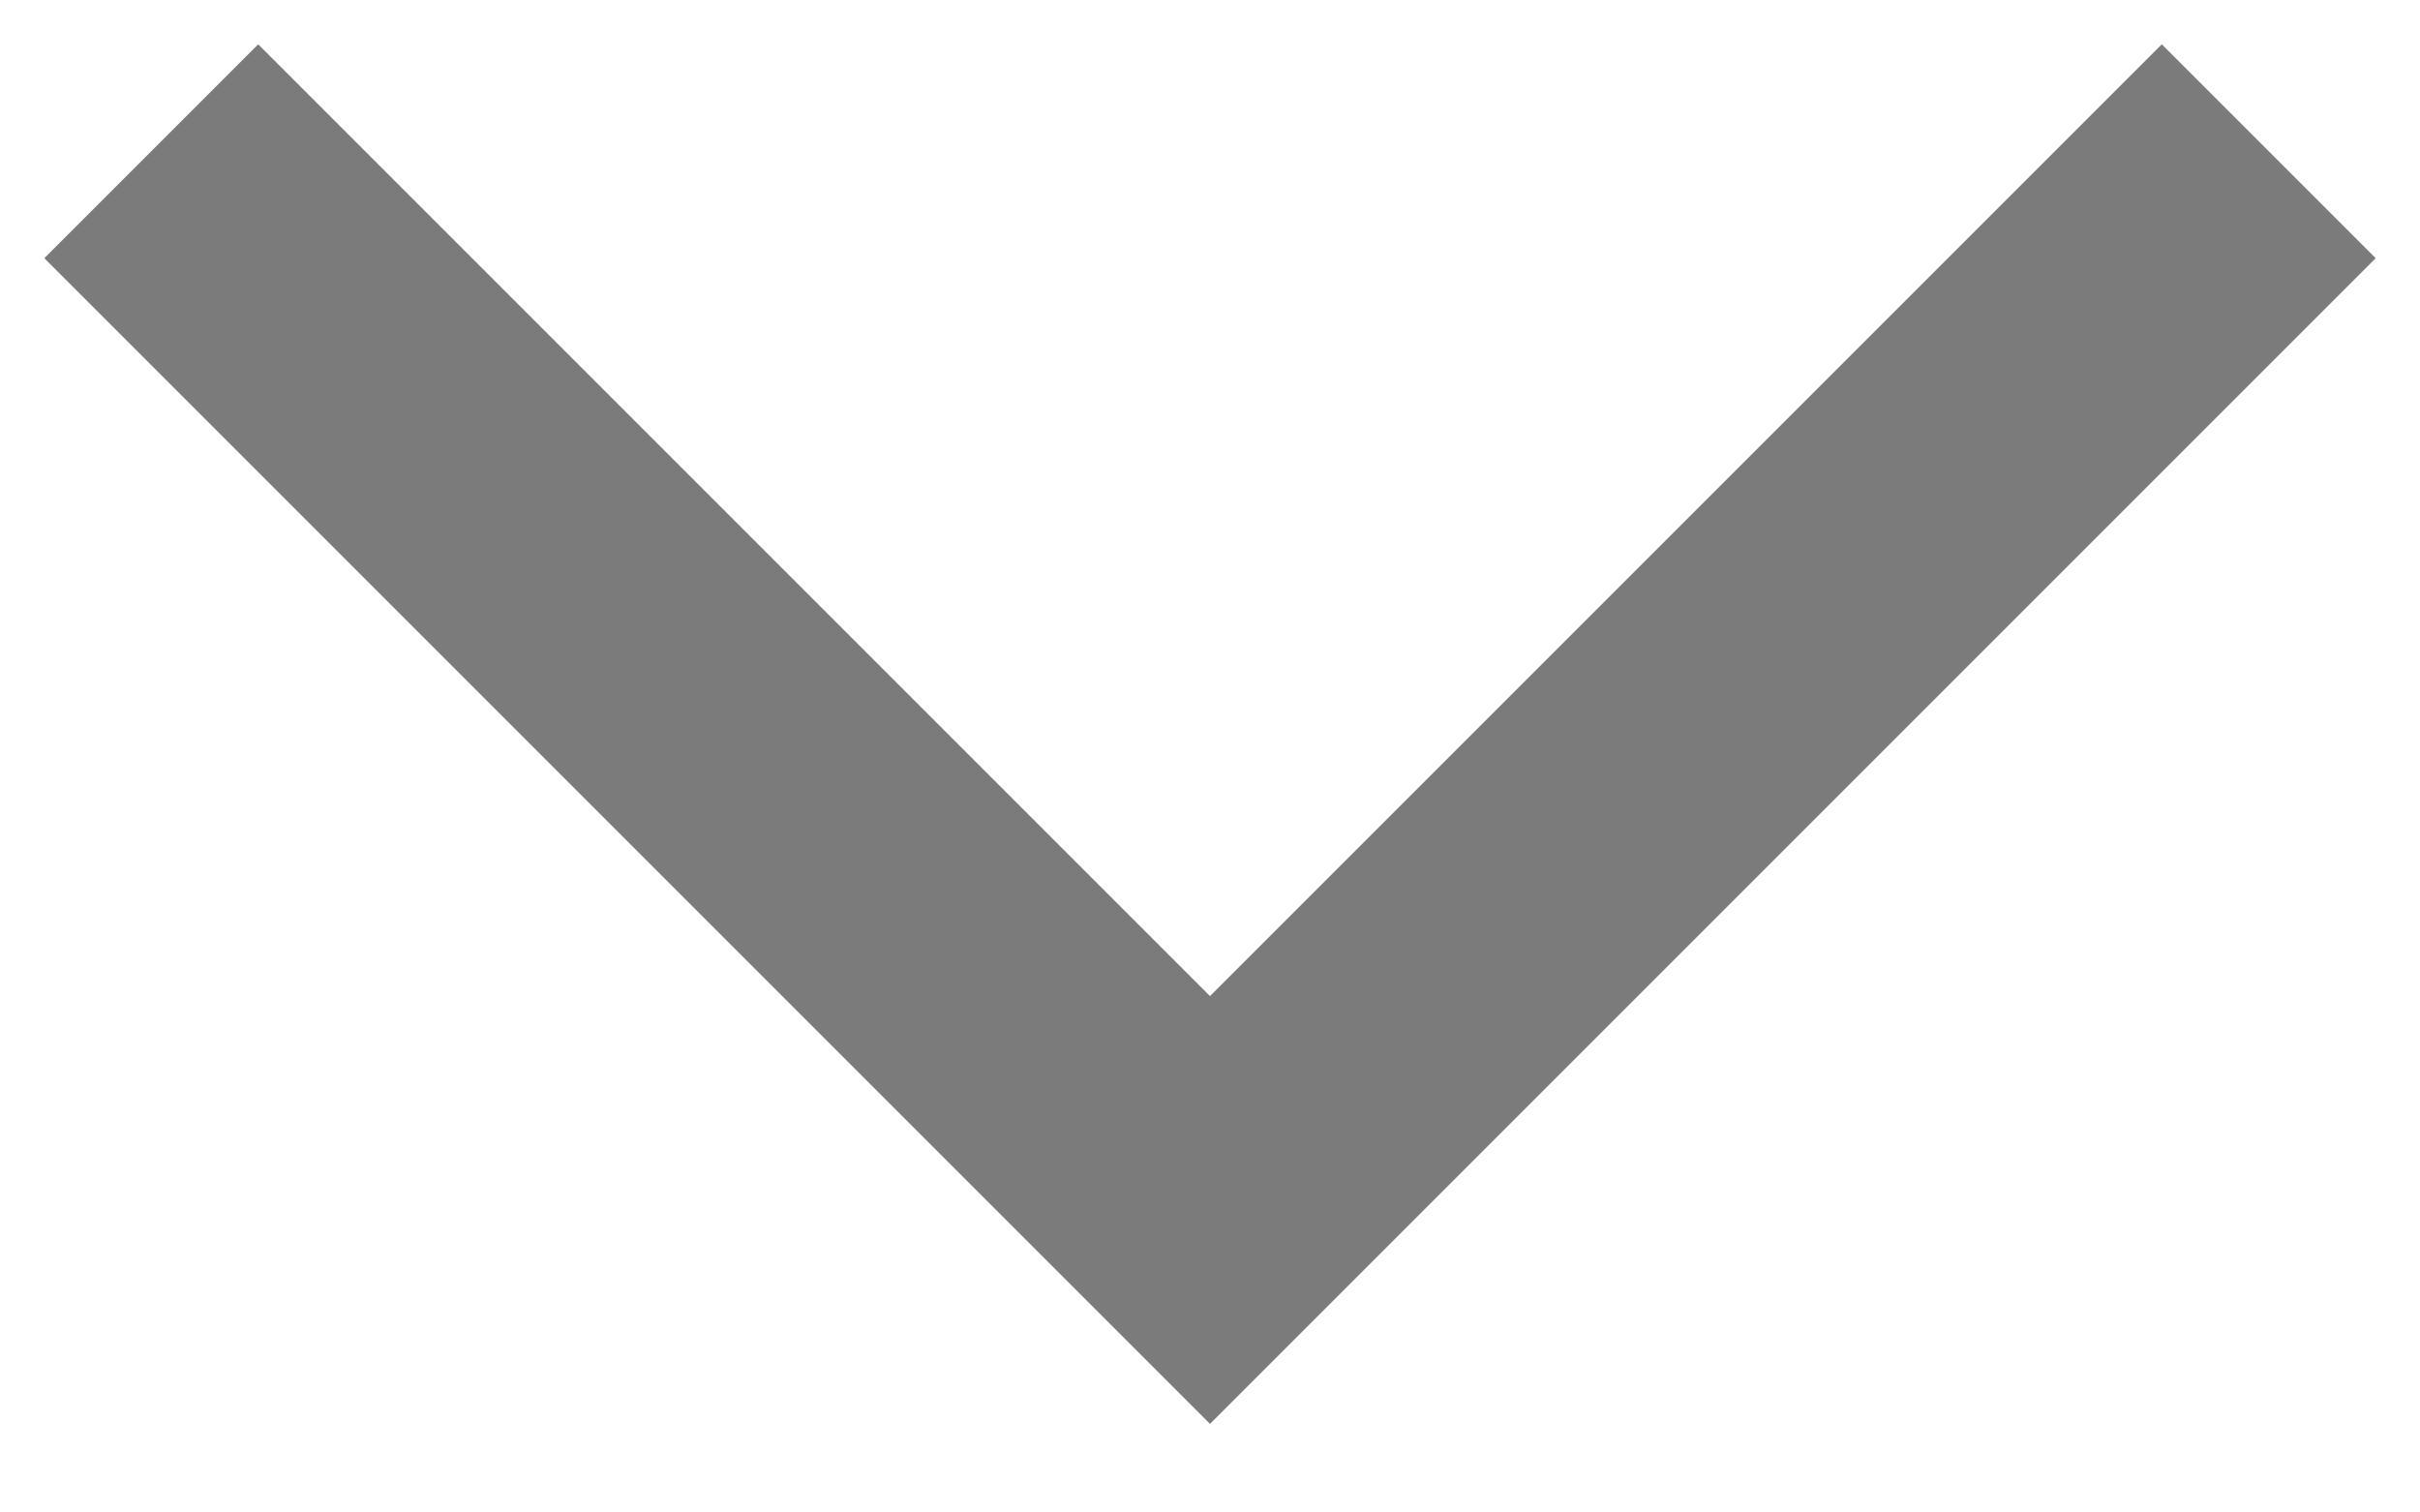 <svg width="8" height="5" viewBox="0 0 8 5" fill="none" xmlns="http://www.w3.org/2000/svg">
<g clip-path="url(#clip0_4600_1008)">
<path opacity="0.8" d="M0.5 0.5L4 4L7.5 0.5" stroke="#5A5A5A"/>
</g>
<defs>
<clipPath id="clip0_4600_1008">
<rect width="8" height="5" fill="white"/>
</clipPath>
</defs>
</svg>
